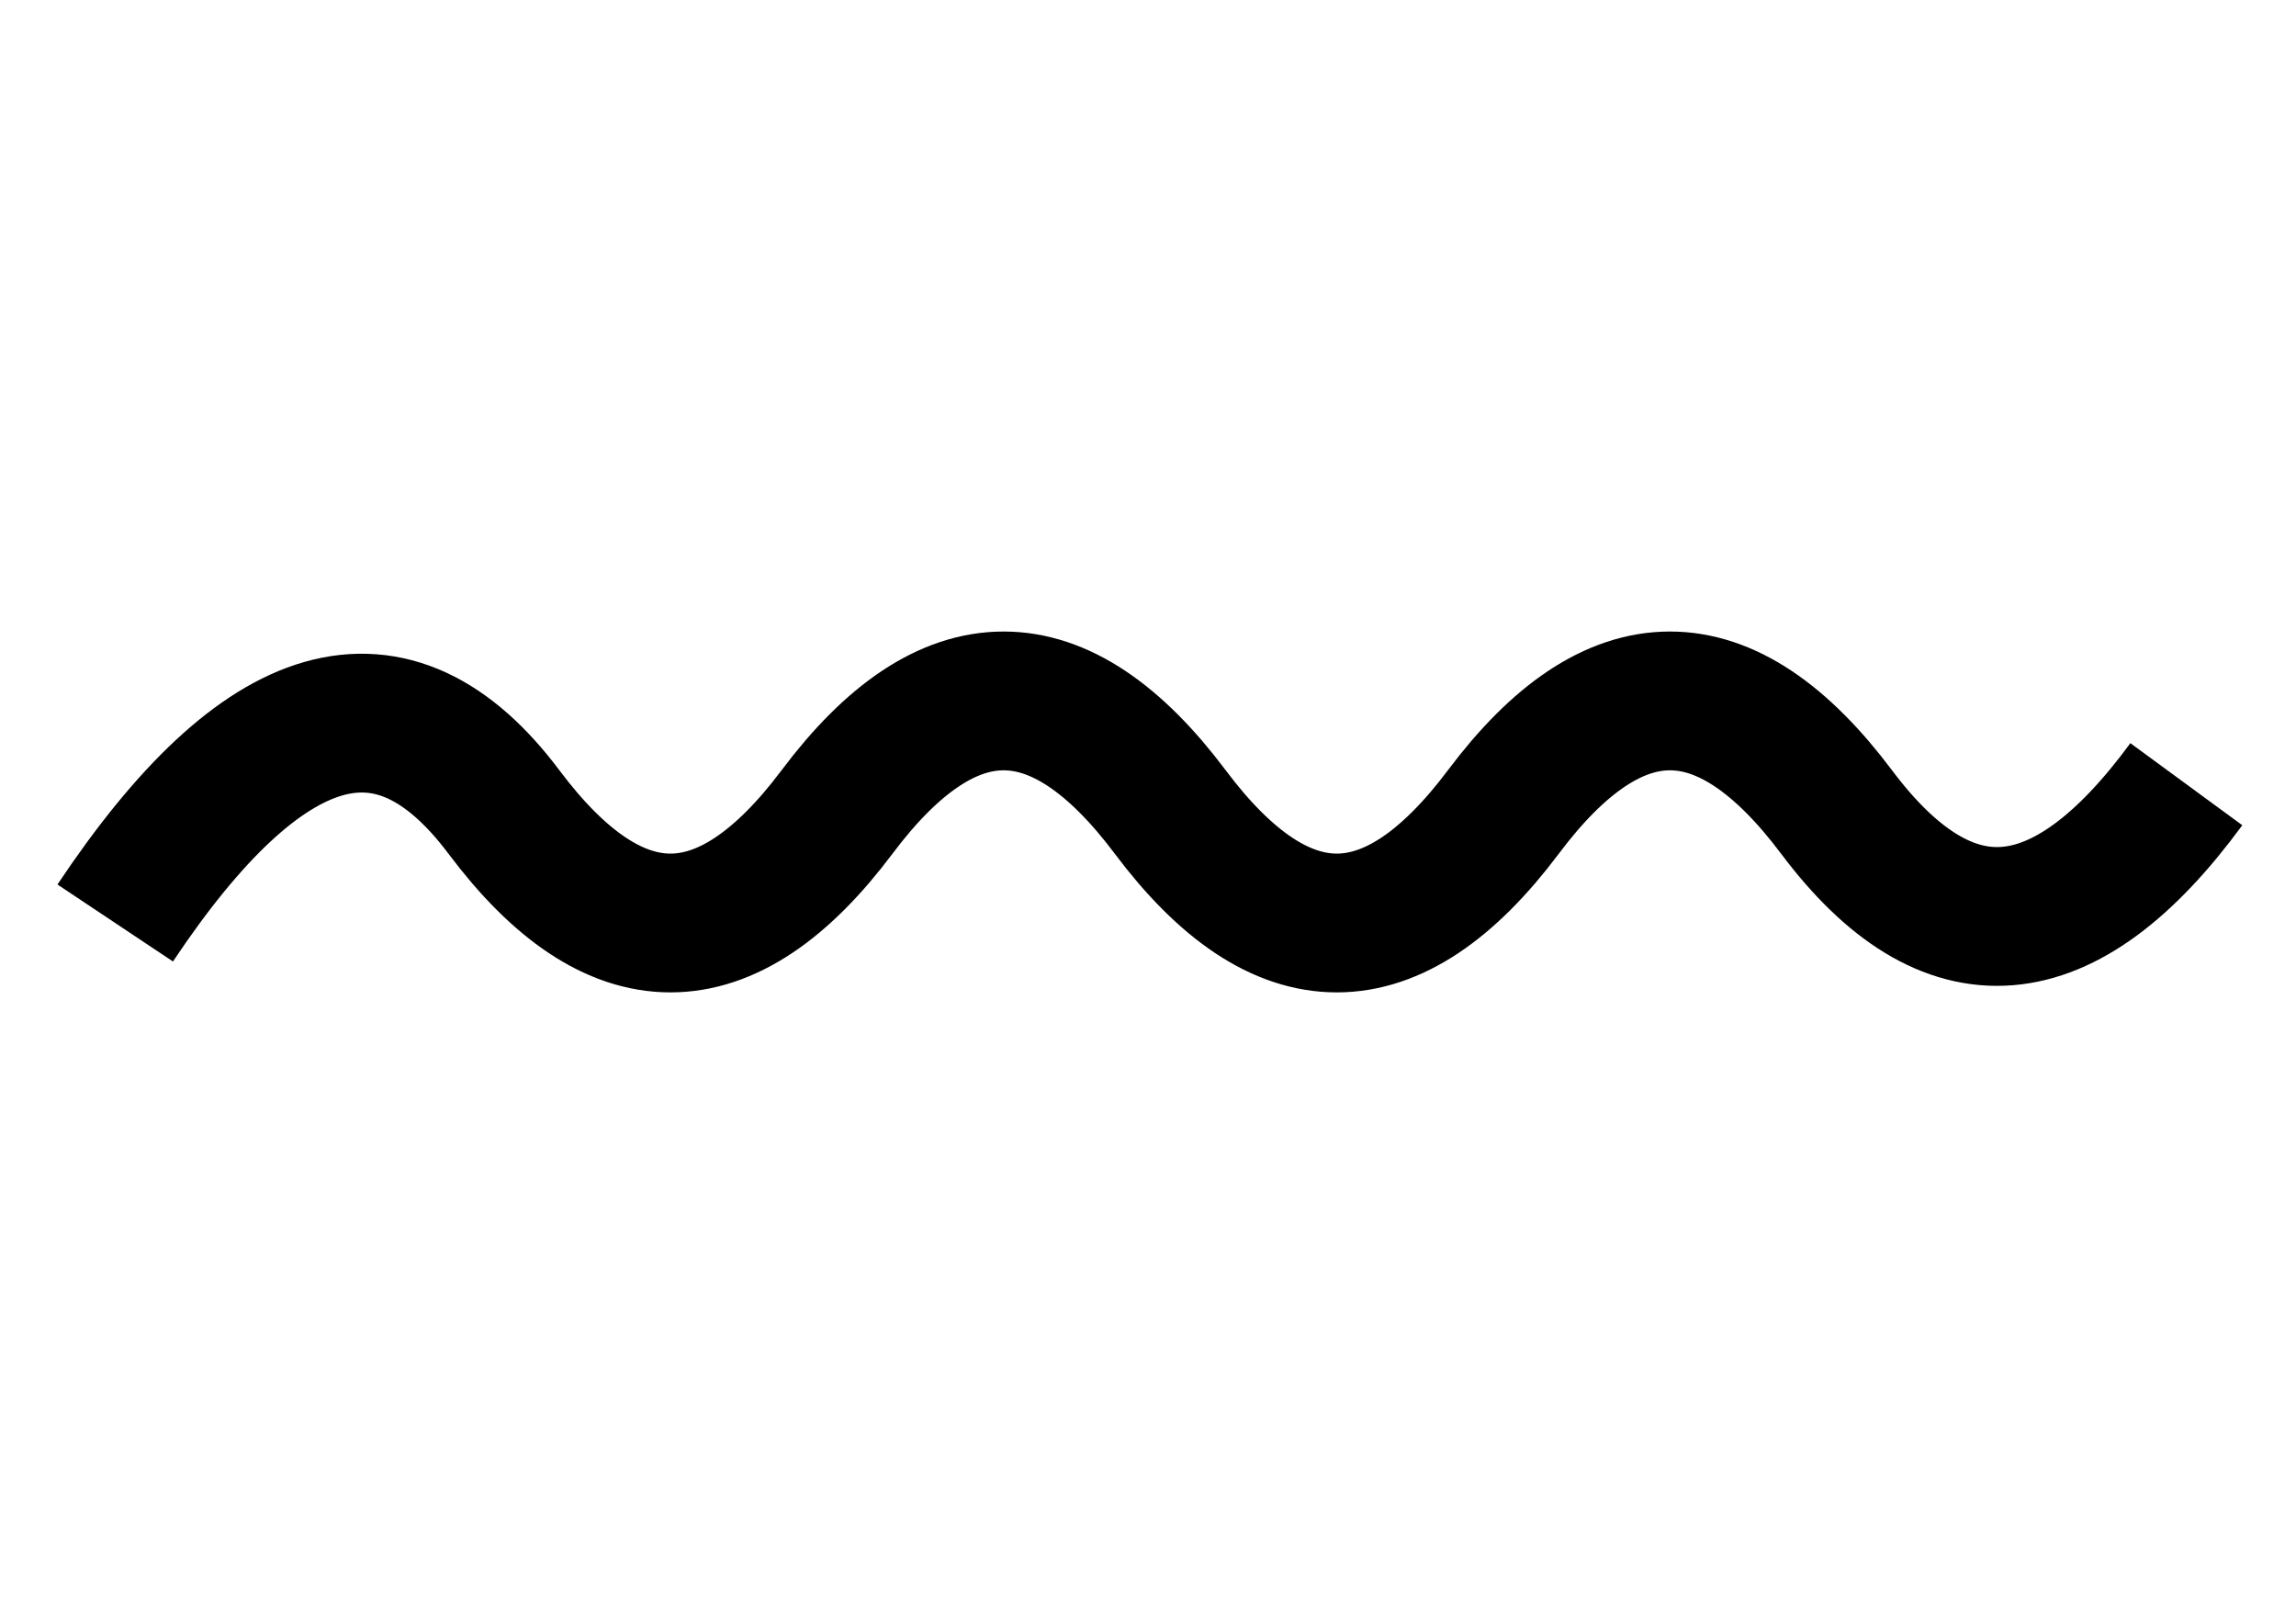 <?xml version="1.0" encoding="UTF-8"?>
<!-- Do not edit this file with editors other than draw.io -->
<!DOCTYPE svg PUBLIC "-//W3C//DTD SVG 1.1//EN" "http://www.w3.org/Graphics/SVG/1.1/DTD/svg11.dtd">
<svg xmlns="http://www.w3.org/2000/svg" xmlns:xlink="http://www.w3.org/1999/xlink" version="1.1" width="100%" height="100%" viewBox="-0.5 -0.5 827 583" content="&lt;mxfile host=&quot;Electron&quot; modified=&quot;2024-11-07T16:30:23.138Z&quot; agent=&quot;Mozilla/5.0 (Windows NT 10.0; Win64; x64) AppleWebKit/537.36 (KHTML, like Gecko) draw.io/22.0.3 Chrome/114.0.574.289 Electron/25.8.4 Safari/537.36&quot; etag=&quot;hYLte1GRlgI2WFioJqIO&quot; version=&quot;22.0.3&quot; type=&quot;device&quot;&gt;&lt;diagram name=&quot;Страница — 1&quot; id=&quot;ajLyrhBkbA2CUqCR66lE&quot;&gt;lVTLboMwEPwajpXAJoEe2zRJc6hUKZXaq4tdsGowMoZAv74mXh4uStScsMez493ZNR7e5O1ekTJ7kZQJD/m09fCTh1Bwj2Lz6ZEOEIx9i6SKU8Am4Mh/GIADreaUVQ5RSyk0L10wkUXBEu1gRCl5cmlfUri3liRlC+CYELFE3znVmUVjFE34M+NpBjevYmwPcjJwoZAqI1SeZhDeenijpNR2lbcbJnrzBlts3O7C6ZiXYoX+T8C2PXx+hPVb0PB9U6/LXKrDXWhVGiJqqBeS1d1gQFKrhvUagYcfWUEfelPNtpCFYTxmOhdwqGRd0DPVt9QdFwJ2lVbye3Rw1UPLAqAmRp2WQDl7JnOmVWcIp6kRK3A3m/cAMMUE0bxxG0lgHtJRbrzhVXKTCfJheEOIgMnFGLkKlaxVwiBobvwfnSiOHCEzPK6QJipleiFkjCbdjFb2hOpyvgFyEzbA1bwWBUbX+Xh9m34Y36a/9m/Tj9BVfbOwDg672QhN0PmRDNvpMVr69EvD218=&lt;/diagram&gt;&lt;/mxfile&gt;"><defs/><g><path d="M 41 332 Q 121 212 181 292 Q 241 372 301 292 Q 361 212 421 292 Q 481 372 541 292 Q 601 212 661 292 Q 721 372 787 282" fill="none" stroke="rgb(0, 0, 0)" stroke-width="50" stroke-miterlimit="10" pointer-events="stroke"/></g></svg>